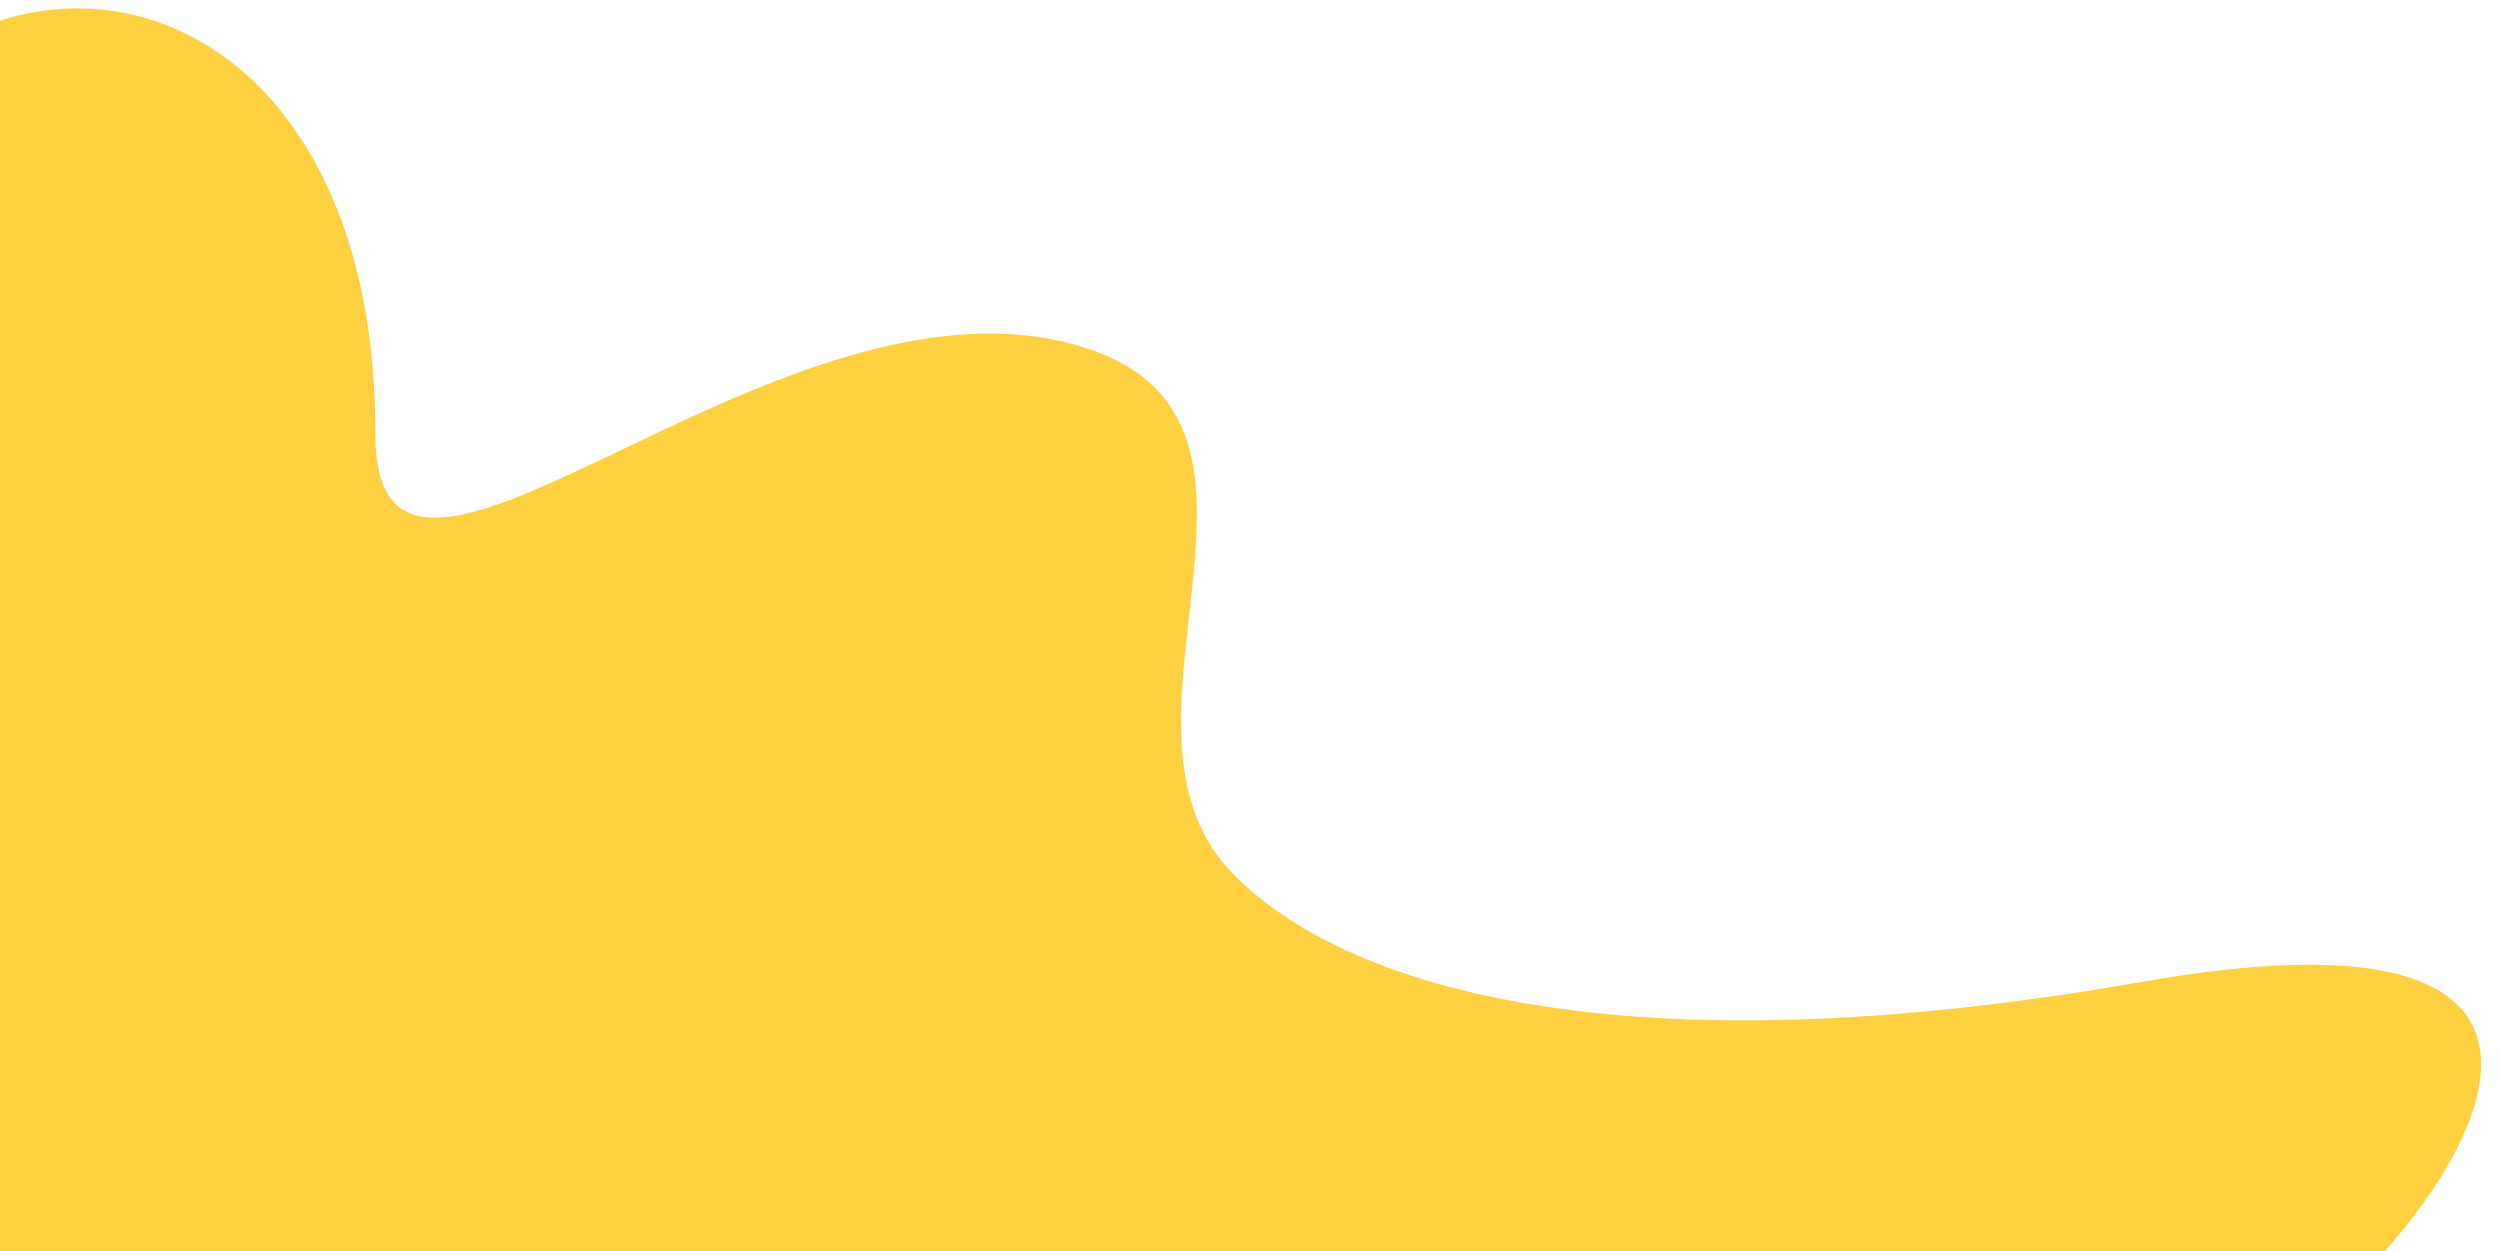 <?xml version="1.0" encoding="utf-8"?>
<!-- Generator: Adobe Illustrator 26.5.0, SVG Export Plug-In . SVG Version: 6.00 Build 0)  -->
<svg version="1.1" id="Warstwa_1" xmlns="http://www.w3.org/2000/svg" xmlns:xlink="http://www.w3.org/1999/xlink" x="0px" y="0px"
	 viewBox="0 0 1121 561" style="enable-background:new 0 0 1121 561;" xml:space="preserve">
<style type="text/css">
	.st0{fill:#FFD141;}
</style>
<path class="st0" d="M1065,565.8c53.1-56.8,105.9-162.6-104.8-125.5c-233.7,41.1-358.6,2.3-408.1-49.3
	c-64.6-67.4,42.3-205.1-69.9-236.4c-136.7-38.1-314.1,156.6-313.9,39.7C168.6,43.9,76.6-17.8-3.4,10.4C-3.5,64.7-4,564.7-4,564.7
	L1065,565.8z"/>
</svg>
